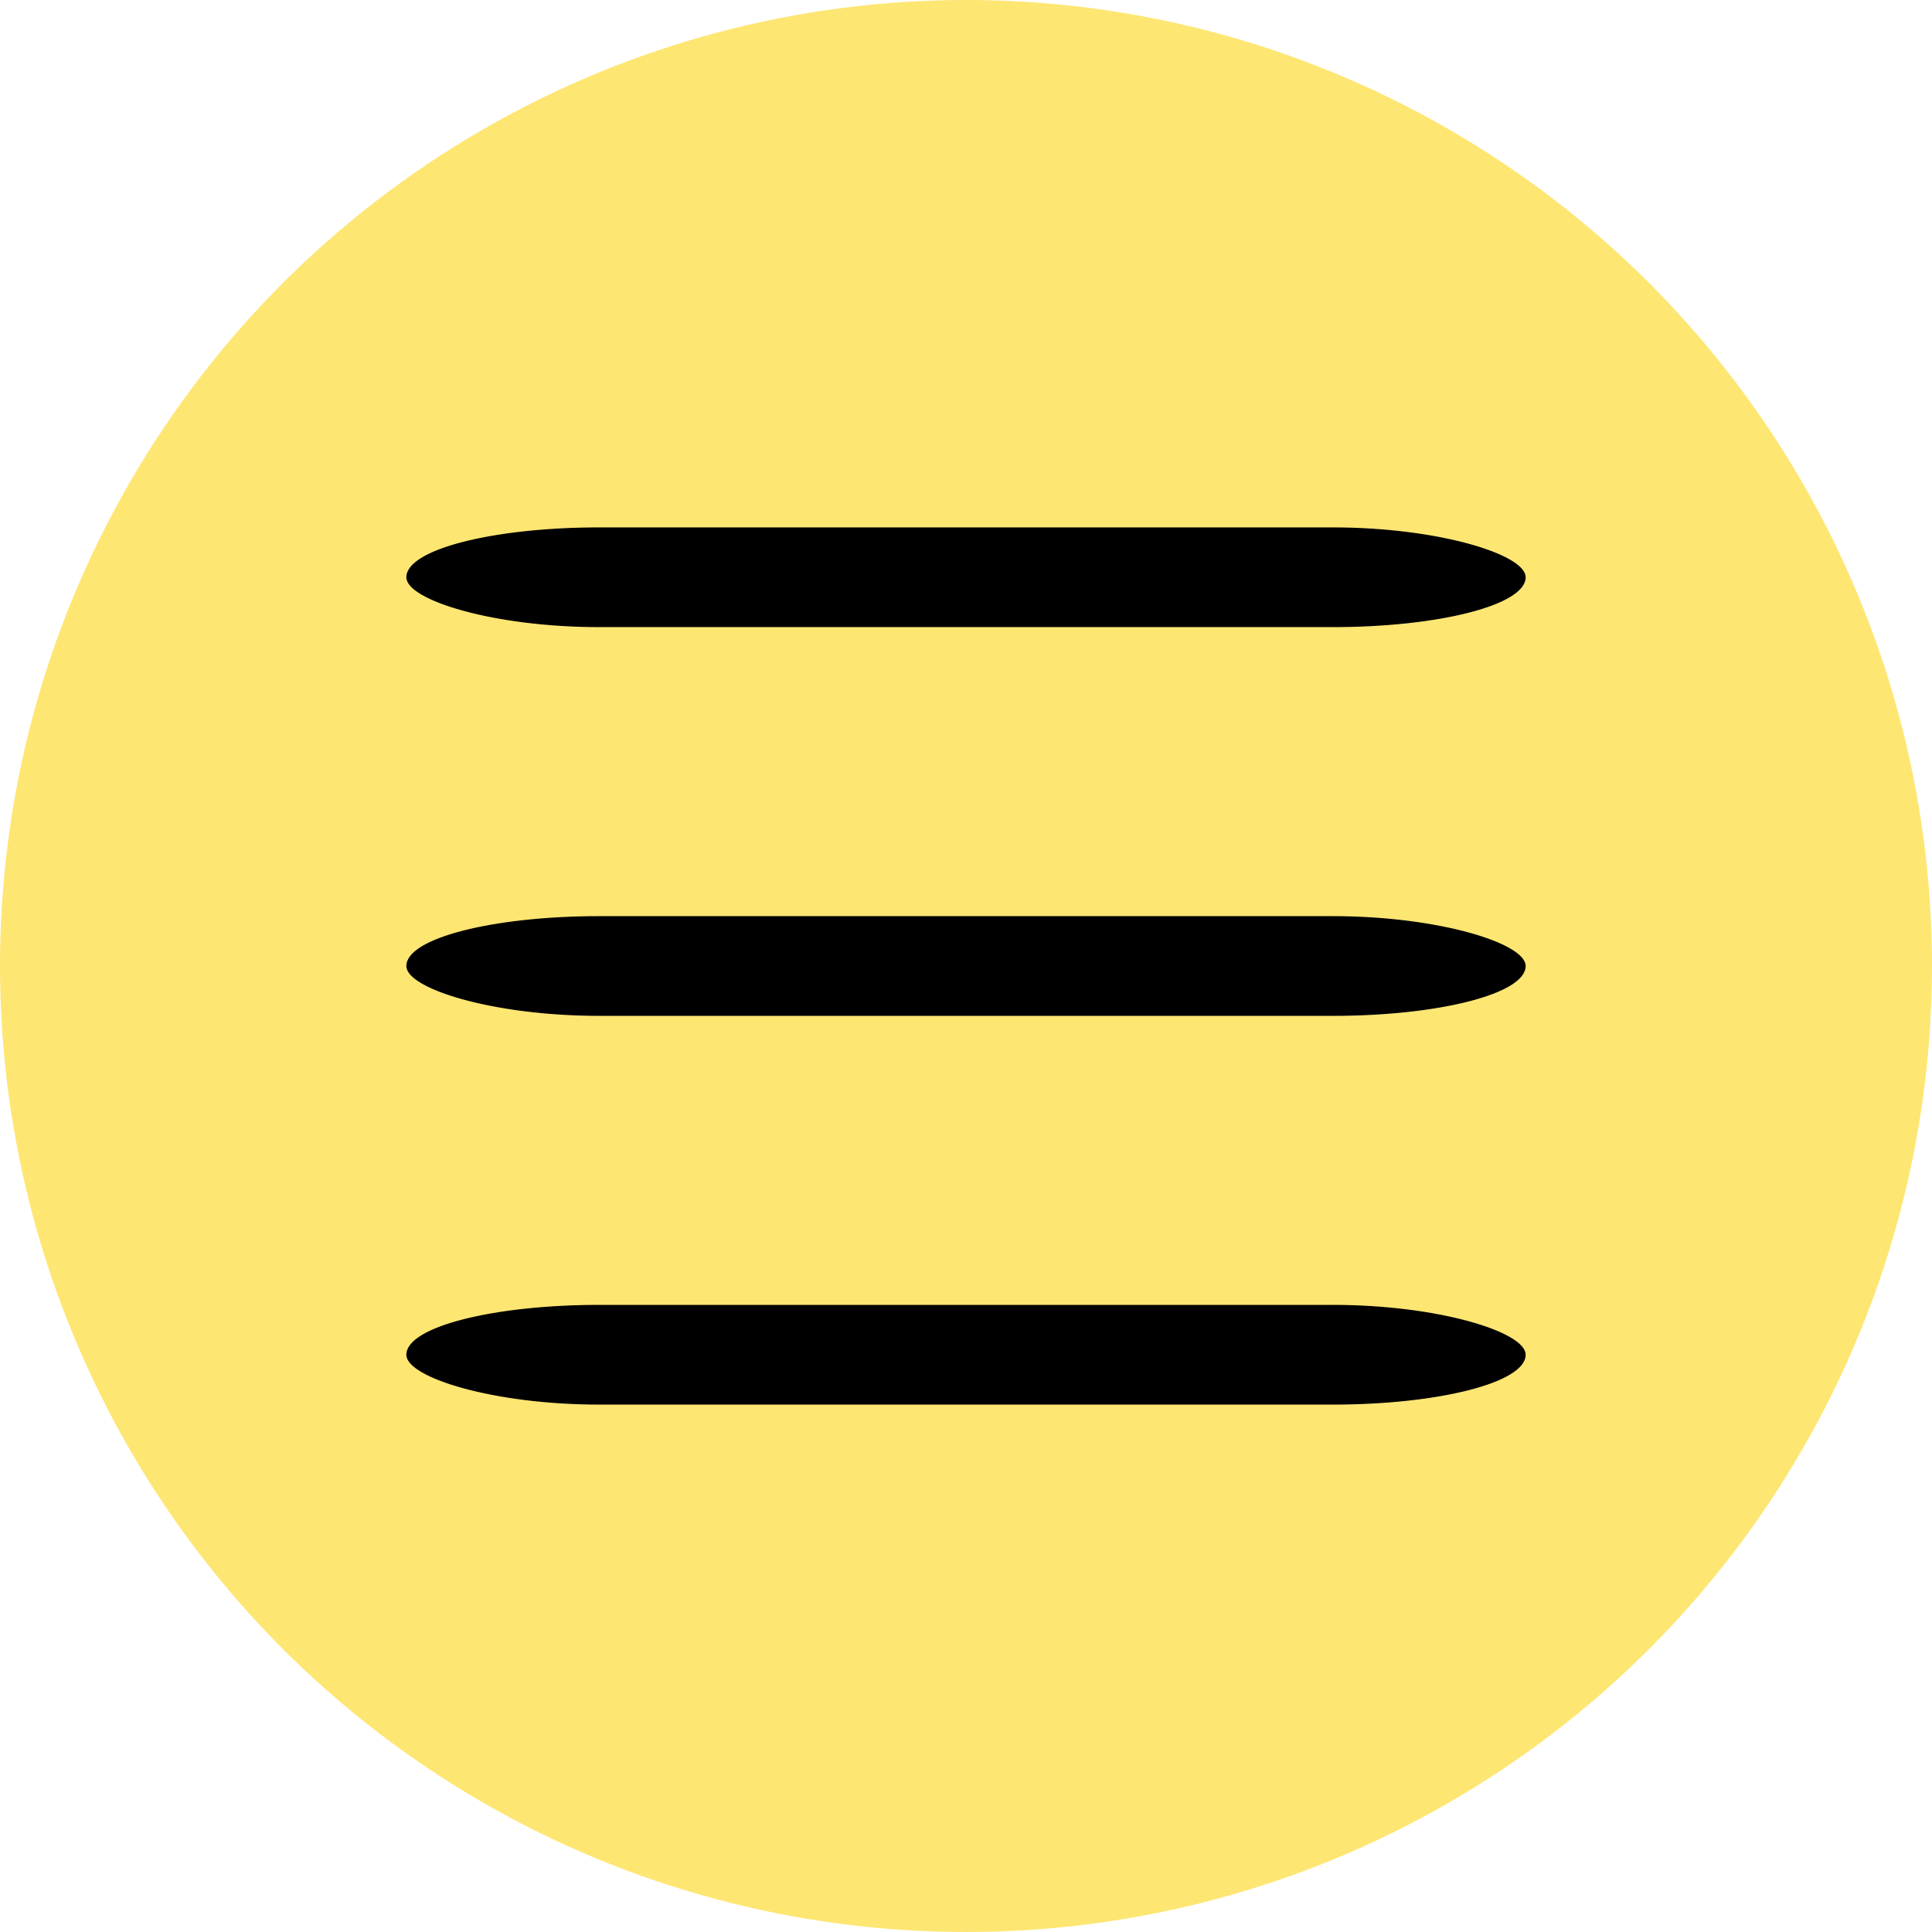 <?xml version="1.0" encoding="UTF-8"?>
<!DOCTYPE svg PUBLIC "-//W3C//DTD SVG 1.1//EN" "http://www.w3.org/Graphics/SVG/1.1/DTD/svg11.dtd">
<!-- Creator: CorelDRAW -->
<svg xmlns="http://www.w3.org/2000/svg" xml:space="preserve" width="345.555mm" height="345.555mm" version="1.1" style="shape-rendering:geometricPrecision; text-rendering:geometricPrecision; image-rendering:optimizeQuality; fill-rule:evenodd; clip-rule:evenodd"
viewBox="0 0 2294.52 2294.52"
 xmlns:xlink="http://www.w3.org/1999/xlink"
 xmlns:xodm="http://www.corel.com/coreldraw/odm/2003">
 <defs>
  <style type="text/css">
   <![CDATA[
    .str1 {stroke:black;stroke-width:1.33;stroke-miterlimit:22.926}
    .str0 {stroke:#FEE673;stroke-width:1.33;stroke-miterlimit:22.926}
    .fil1 {fill:black}
    .fil0 {fill:#FEE673}
   ]]>
  </style>
 </defs>
 <g id="Слой_x0020_1">
  <circle class="fil0 str0" cx="1147.26" cy="1147.26" r="1146.6"/>
  <g id="_2013850779536">
   <rect class="fil1 str1" x="483.25" y="1088.71" width="1328.02" height="117.11" rx="228.6" ry="238.87"/>
   <rect class="fil1 str1" x="483.25" y="1550.39" width="1328.02" height="117.11" rx="228.6" ry="238.87"/>
   <rect class="fil1 str1" x="483.25" y="627.02" width="1328.02" height="117.11" rx="228.6" ry="238.87"/>
  </g>
 </g>
</svg>
